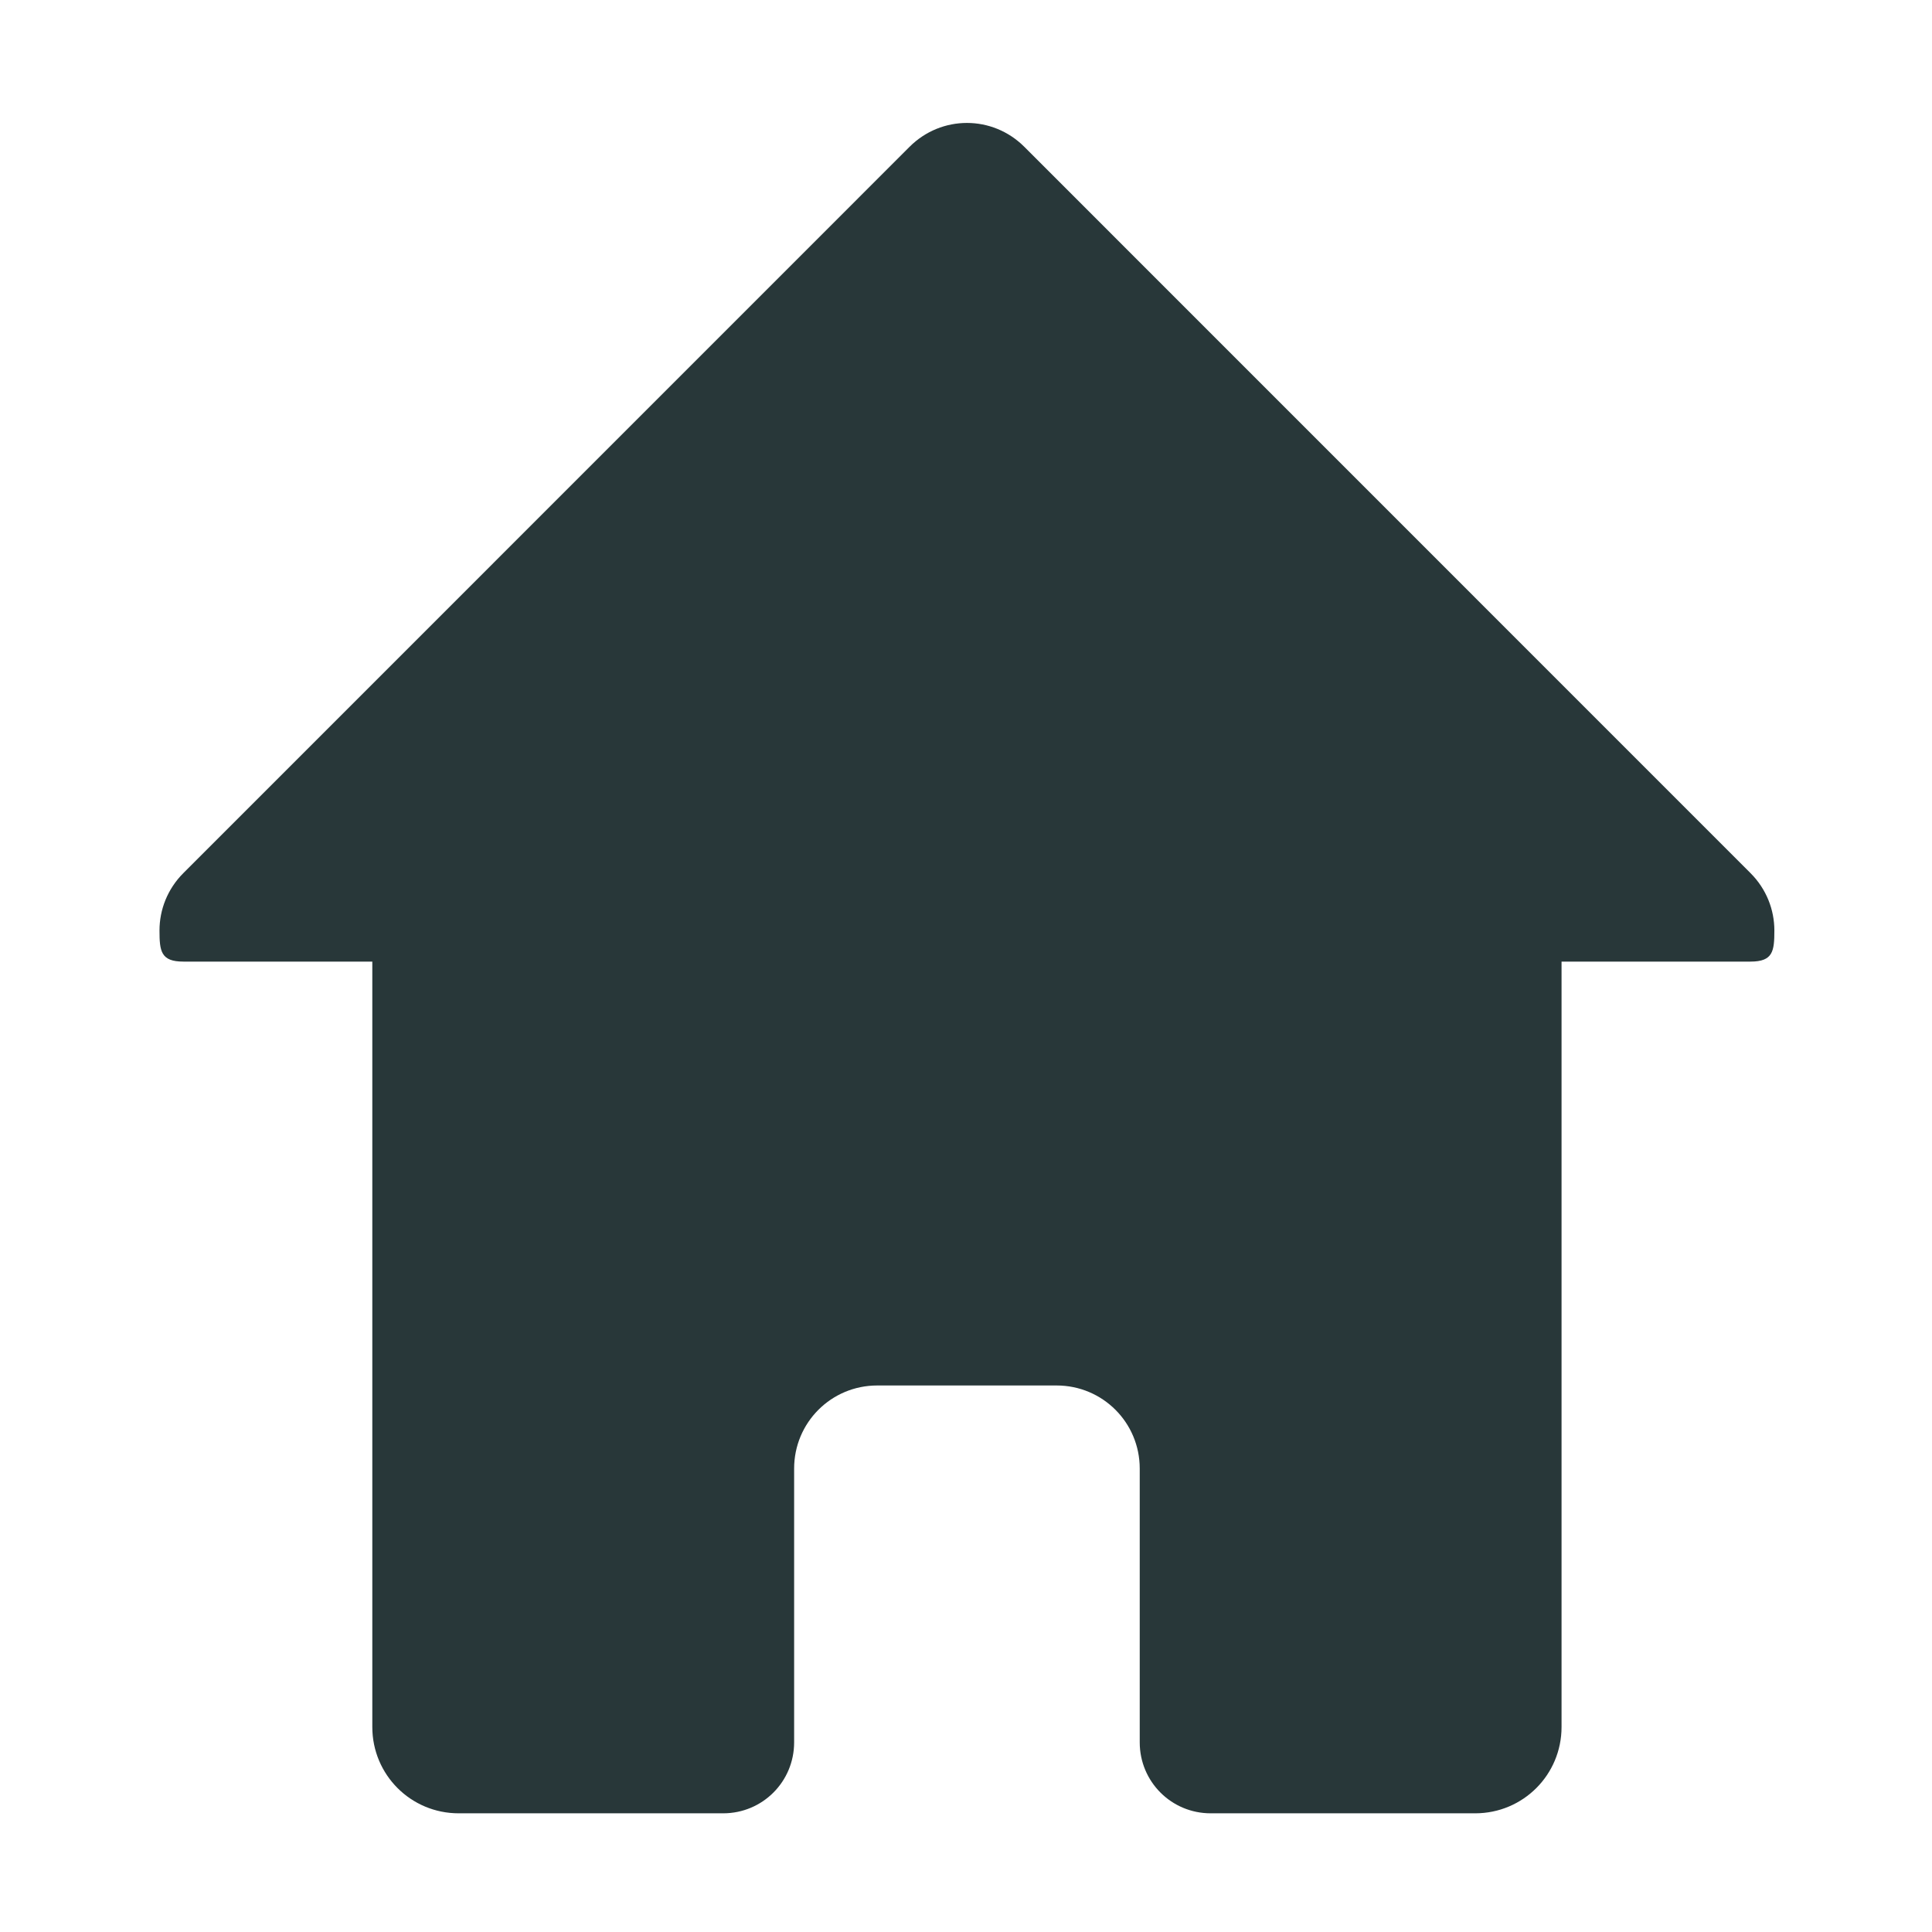 <svg xmlns="http://www.w3.org/2000/svg" xmlns:xlink="http://www.w3.org/1999/xlink" width="400" zoomAndPan="magnify" viewBox="0 0 300 300" height="400" preserveAspectRatio="xMidYMid meet" version="1.0"><defs><clipPath id="5e6fc4a1e1"><path d="M 24.52 19 L 275.77 19 L 275.77 281.793 L 24.52 281.793 Z M 24.52 19 " clip-rule="nonzero"/></clipPath></defs><g clip-path="url(#5e6fc4a1e1)"><path fill="#283739" d="M 150.145 19.09 C 146.926 19.09 143.711 20.324 141.242 22.789 L 28.465 135.582 C 26 138.051 24.766 141.266 24.766 144.484 C 24.766 147.699 24.98 149.316 28.465 149.316 L 57.812 149.316 L 57.812 268.16 C 57.812 275.59 63.793 281.57 71.223 281.57 L 112.297 281.57 C 118.398 281.57 123.312 276.656 123.312 270.555 L 123.312 228.043 C 123.312 220.895 129.07 215.137 136.219 215.137 L 164.07 215.137 C 171.219 215.137 176.977 220.895 176.977 228.043 L 176.977 270.555 C 176.977 276.656 181.891 281.57 187.992 281.57 L 229.066 281.57 C 236.496 281.57 242.477 275.59 242.477 268.16 L 242.477 149.316 L 271.824 149.316 C 275.309 149.316 275.523 147.703 275.523 144.484 C 275.523 141.266 274.289 138.051 271.824 135.582 L 159.047 22.789 C 156.578 20.324 153.363 19.09 150.145 19.09 Z M 150.145 19.09 " fill-opacity="1" fill-rule="nonzero"/></g></svg>